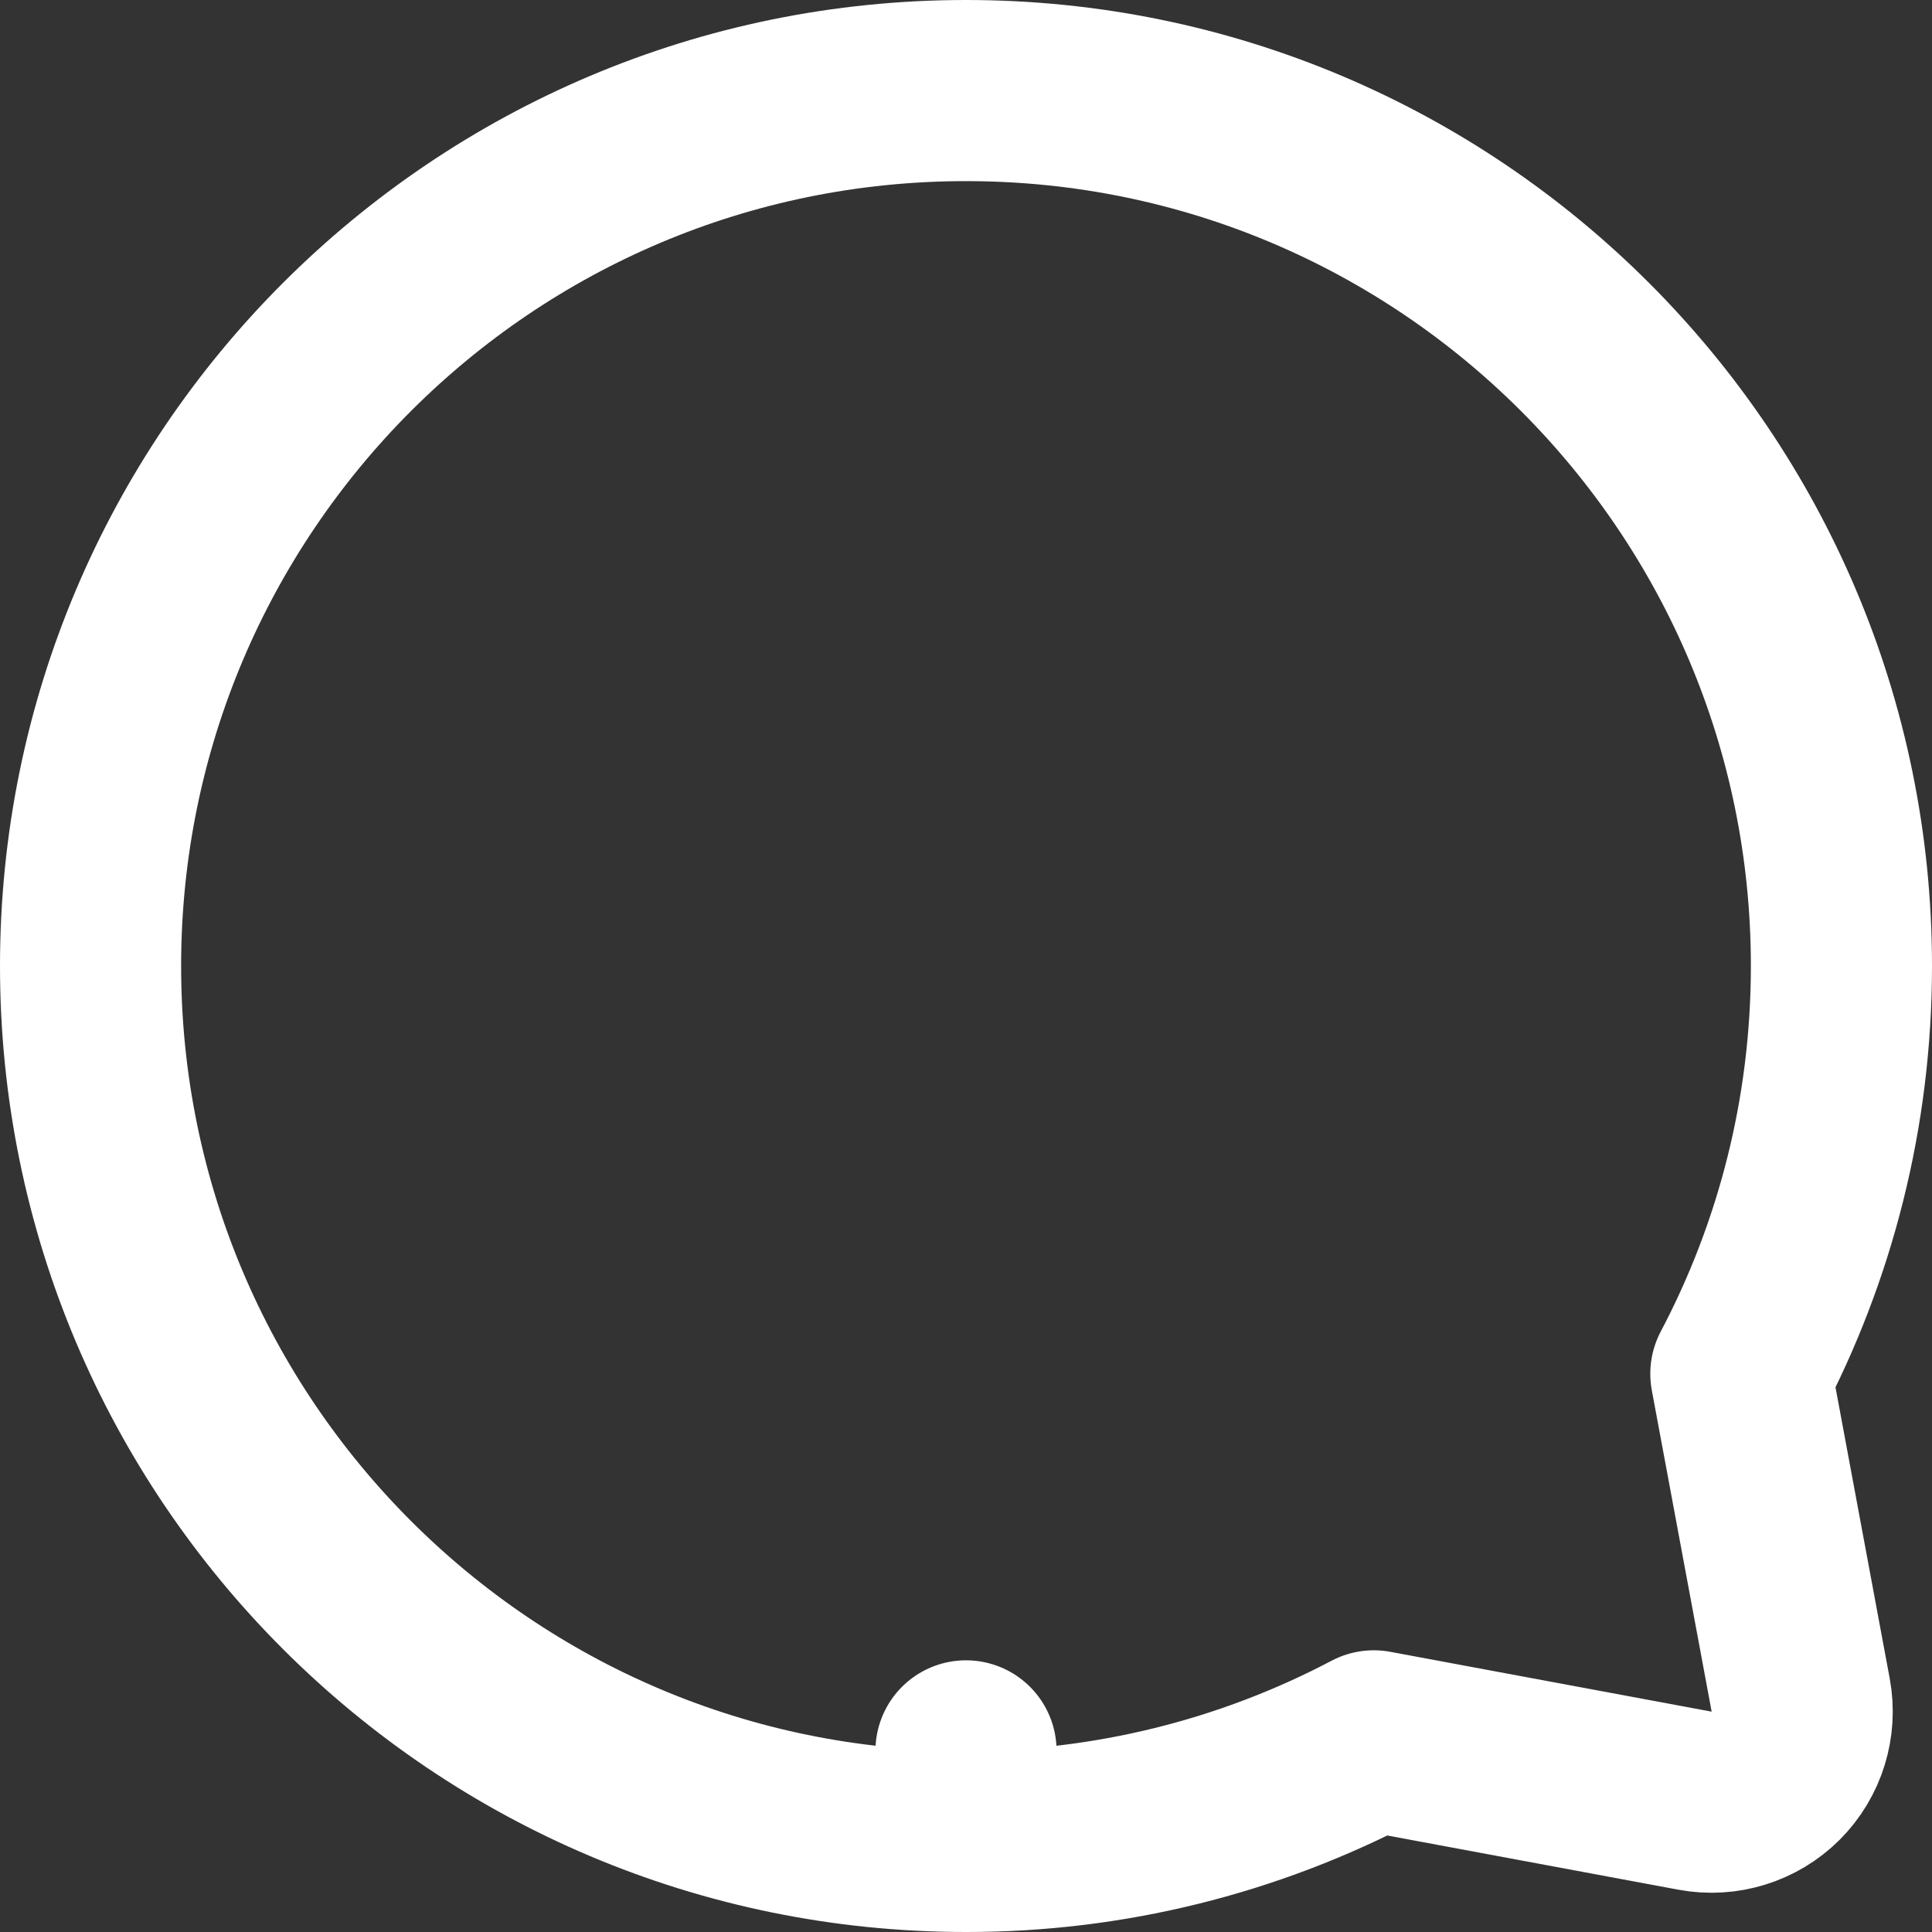 <svg width="32" height="32" viewBox="0 0 32 32" fill="none" xmlns="http://www.w3.org/2000/svg">
<rect x="0" y="0" width="32" height="32" fill="#333333" stroke="none"/>
<path d="M15.999 30.5C7.991 30.499 1.5 24.008 1.5 16C1.5 7.992 7.992 1.5 16 1.5C24.008 1.5 30.5 7.992 30.5 16C30.5 18.435 29.898 20.736 28.834 22.754L29.825 28.075C29.915 28.561 29.76 29.061 29.411 29.411C29.061 29.76 28.561 29.915 28.075 29.825L22.754 28.834C20.674 29.93 18.355 30.503 15.999 30.5ZM15.999 30.5C15.998 30.5 15.998 30.5 15.998 30.5L16 29V30.5C16 30.5 15.999 30.5 15.999 30.5Z" stroke="white" stroke-width="3" stroke-linecap="round" stroke-linejoin="round"/>
</svg>
